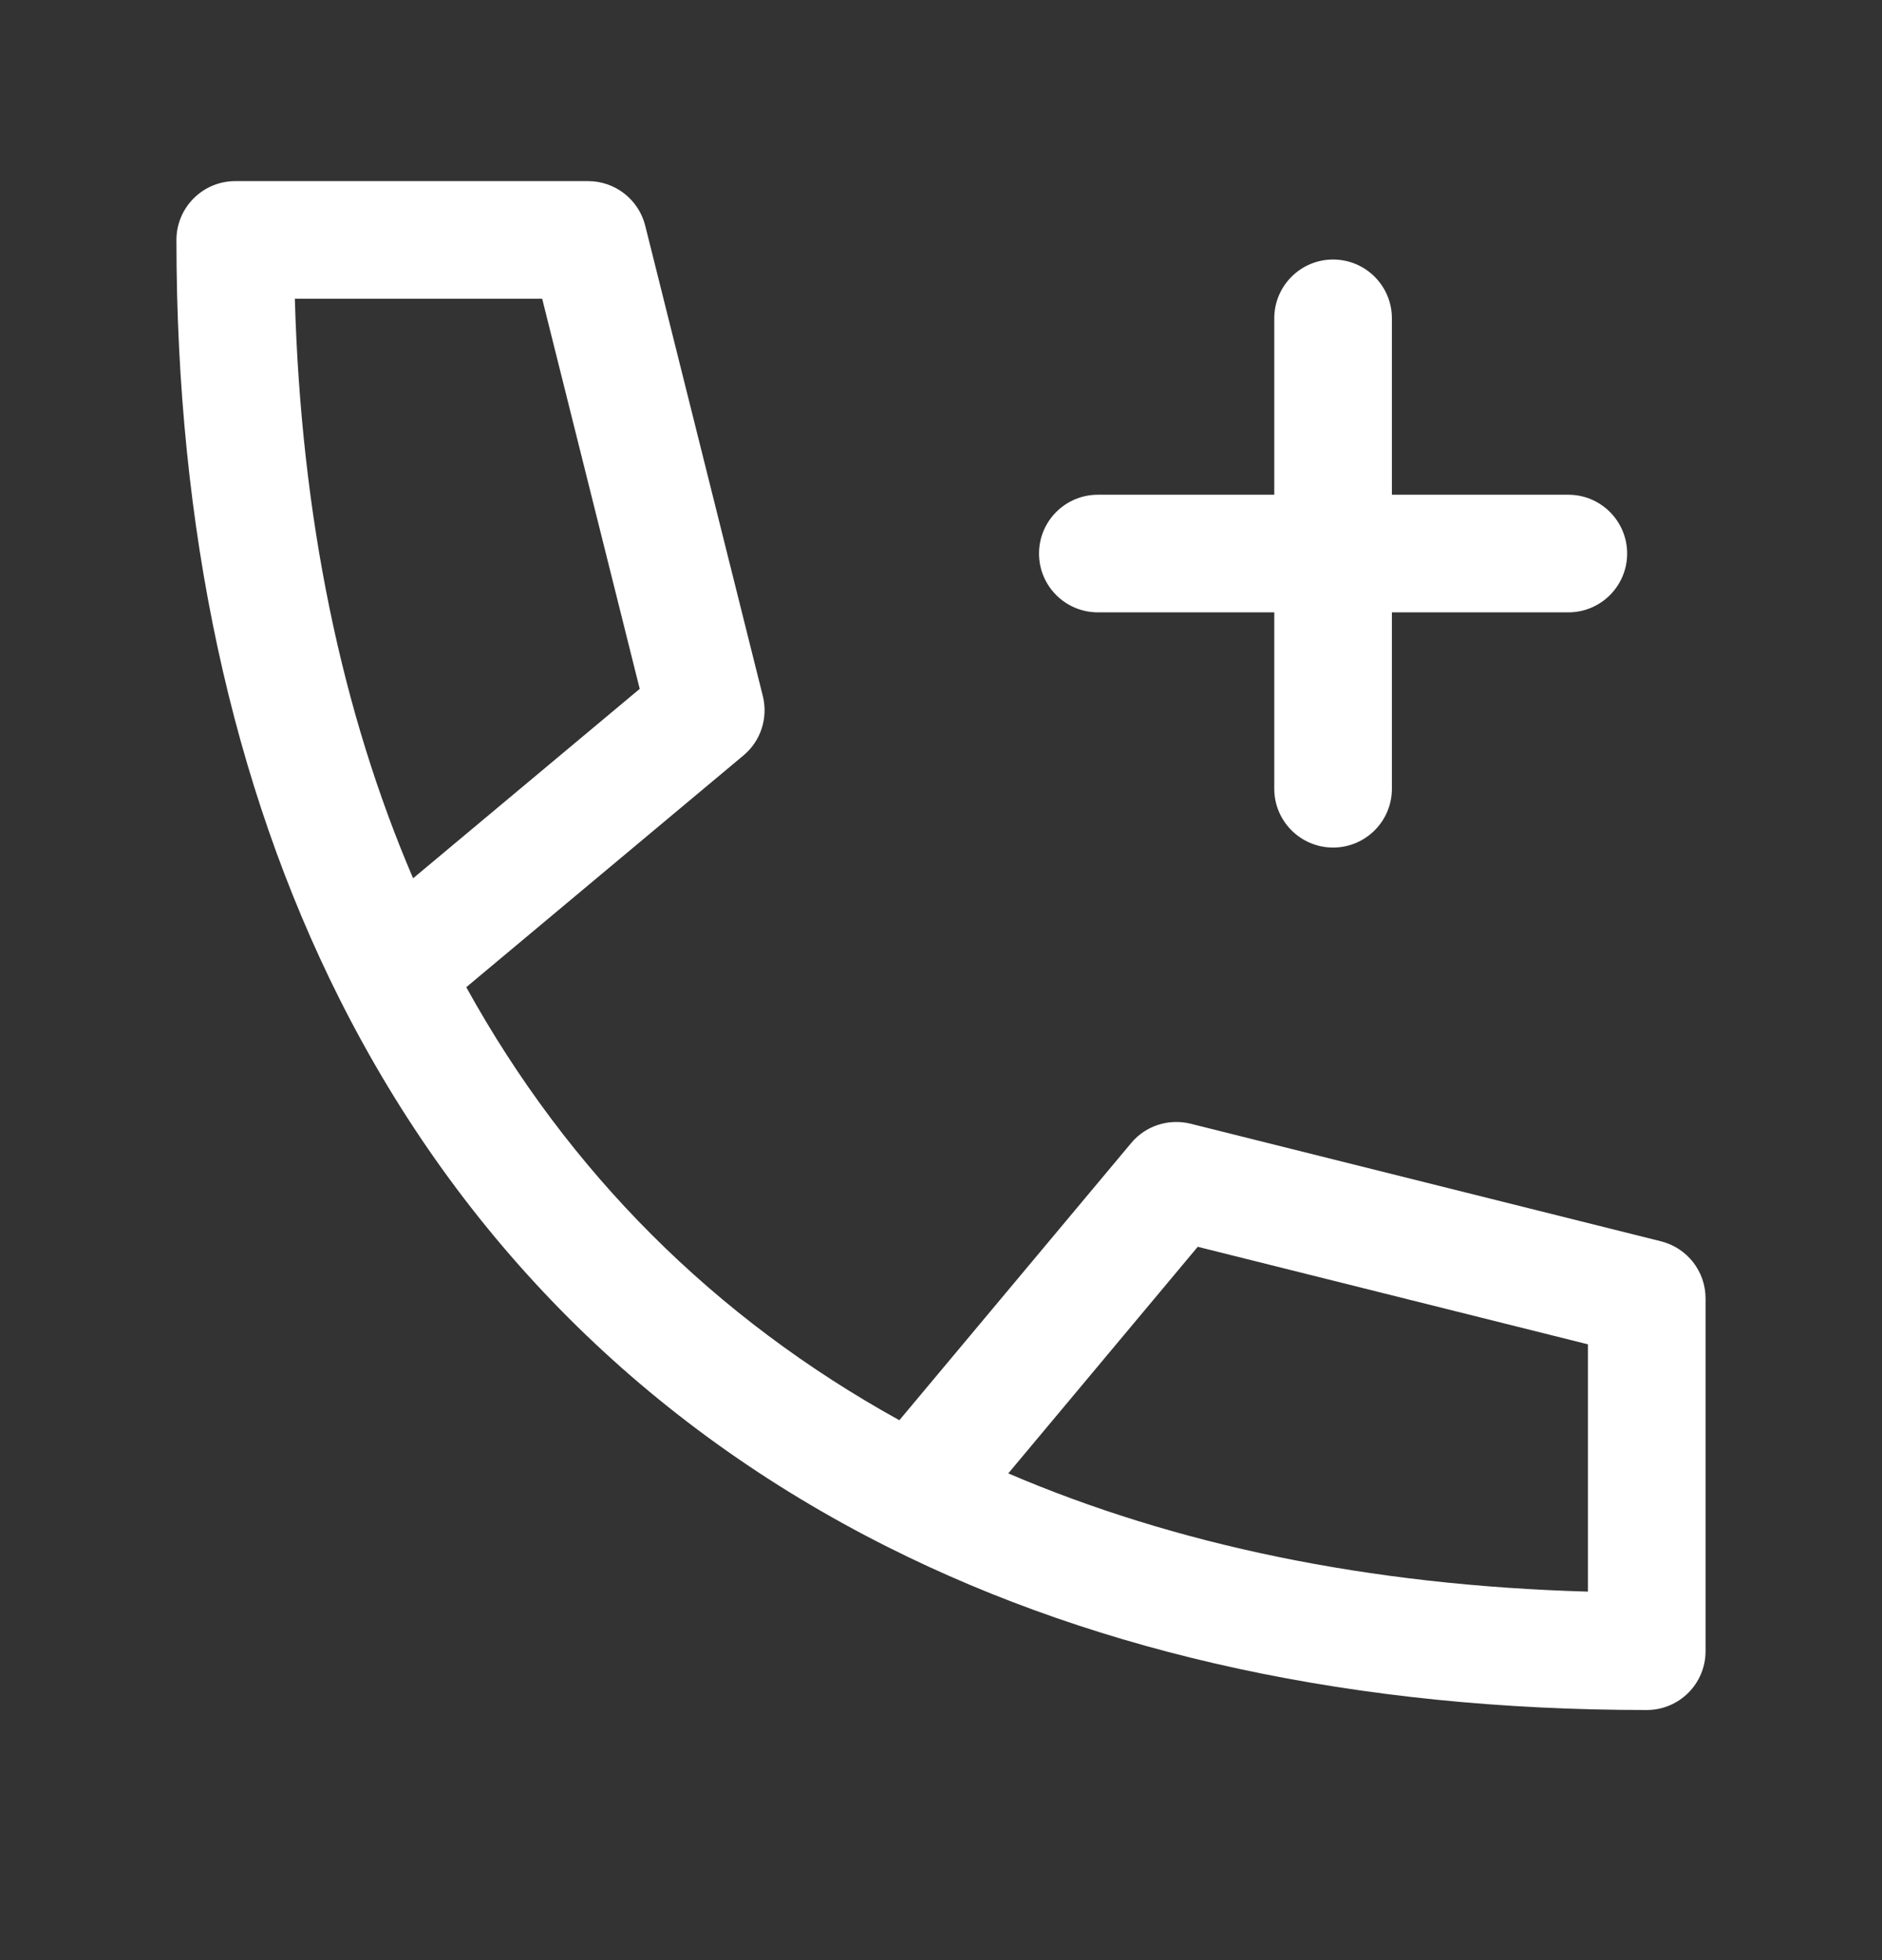 <svg width="24" height="25" viewBox="0 0 24 25" fill="none" xmlns="http://www.w3.org/2000/svg">
<rect x="0" y="0" width="24" height="25" fill="#333333" stroke="none"/>
<path fill-rule="evenodd" clip-rule="evenodd" d="M3 2.31C2.586 2.31 2.25 2.646 2.25 3.06C2.25 6.755 2.96 10.014 4.33 12.741C5.874 15.815 8.245 18.186 11.319 19.73C14.046 21.101 17.305 21.81 21 21.81C21.414 21.81 21.75 21.474 21.75 21.06V21.051V21.043V21.034V21.025V21.016V21.007V20.998V20.99V20.981V20.972V20.963V20.955V20.946V20.937V20.928V20.919V20.911V20.902V20.893V20.884V20.875V20.867V20.858V20.849V20.84V20.831V20.823V20.814V20.805V20.796V20.788V20.779V20.77V20.761V20.752V20.744V20.735V20.726V20.717V20.709V20.7V20.691V20.682V20.673V20.665V20.656V20.647V20.638V20.629V20.621V20.612V20.603V20.594V20.585V20.577V20.568V20.559V20.55V20.541V20.533V20.524V20.515V20.506V20.498V20.489V20.48V20.471V20.462V20.454V20.445V20.436V20.427V20.419V20.41V20.401V20.392V20.383V20.375V20.366V20.357V20.348V20.339V20.331V20.322V20.313V20.304V20.295V20.287V20.278V20.269V20.26V20.252V20.243V20.234V20.225V20.216V20.207V20.199V20.19V20.181V20.172V20.164V20.155V20.146V20.137V20.128V20.12V20.111V20.102V20.093V20.084V20.076V20.067V20.058V20.049V20.041V20.032V20.023V20.014V20.005V19.997V19.988V19.979V19.97V19.961V19.953V19.944V19.935V19.926V19.918V19.909V19.9V19.891V19.882V19.873V19.865V19.856V19.847V19.838V19.83V19.821V19.812V19.803V19.794V19.786V19.777V19.768V19.759V19.75V19.742V19.733V19.724V19.715V19.706V19.698V19.689V19.68V19.671V19.663V19.654V19.645V19.636V19.627V19.619V19.61V19.601V19.592V19.584V19.575V19.566V19.557V19.548V19.54V19.531V19.522V19.513V19.504V19.496V19.487V19.478V19.469V19.46V19.452V19.443V19.434V19.425V19.416V19.408V19.399V19.39V19.381V19.373V19.364V19.355V19.346V19.337V19.329V19.32V19.311V19.302V19.294V19.285V19.276V19.267V19.258V19.25V19.241V19.232V19.223V19.214V19.206V19.197V19.188V19.179V19.17V19.162V19.153V19.144V19.135V19.127V19.118V19.109V19.1V19.091V19.082V19.074V19.065V19.056V19.047V19.039V19.03V19.021V19.012V19.003V18.995V18.986V18.977V18.968V18.959V18.951V18.942V18.933V18.924V18.916V18.907V18.898V18.889V18.88V18.872V18.863V18.854V18.845V18.836V18.828V18.819V18.81V18.801V18.793V18.784V18.775V18.766V18.757V18.748V18.74V18.731V18.722V18.713V18.705V18.696V18.687V18.678V18.669V18.661V18.652V18.643V18.634V18.625V18.617V18.608V18.599V18.59V18.581V18.573V18.564V18.555V18.546V18.538V18.529V18.52V18.511V18.502V18.494V18.485V18.476V18.467V18.459V18.45V18.441V18.432V18.423V18.415V18.406V18.397V18.388V18.379V18.371V18.362V18.353V18.344V18.335V18.327V18.318V18.309V18.3V18.291V18.283V18.274V18.265V18.256V18.248V18.239V18.23V18.221V18.212V18.204V18.195V18.186V18.177V18.169V18.16V18.151V18.142V18.133V18.125V18.116V18.107V18.098V18.089V18.081V18.072V18.063V18.054V18.045V18.037V18.028V18.019V18.01V18.002V17.993V17.984V17.975V17.966V17.957V17.949V17.94V17.931V17.922V17.914V17.905V17.896V17.887V17.878V17.87V17.861V17.852V17.843V17.834V17.826V17.817V17.808V17.799V17.791V17.782V17.773V17.764V17.755V17.747V17.738V17.729V17.72V17.711V17.703V17.694V17.685V17.676V17.668V17.659V17.65V17.641V17.632V17.623V17.615V17.606V17.597V17.588V17.58V17.571V17.562V17.553V17.544V17.536V17.527V17.518V17.509V17.5V17.492V17.483V17.474V17.465V17.456V17.448V17.439V17.43V17.421V17.413V17.404V17.395V17.386V17.377V17.369V17.36V17.351V17.342V17.334V17.325V17.316V17.307V17.298V17.29V17.281V17.272V17.263V17.254V17.246V17.237V17.228V17.219V17.21V17.202V17.193V17.184V17.175V17.166V17.158V17.149V17.14V17.131V17.123V17.114V17.105V17.096V17.087V17.079V17.07V17.061V17.052V17.044V17.035V17.026V17.017V17.008V17V16.991V16.982V16.973V16.964V16.956V16.947V16.938V16.929V16.92V16.912V16.903V16.894V16.885V16.877V16.868V16.859V16.85V16.841V16.832V16.824V16.815V16.806V16.797V16.789V16.78V16.771V16.762V16.753V16.745V16.736V16.727V16.718V16.709V16.701V16.692V16.683V16.674V16.666V16.657V16.648V16.639V16.63V16.622V16.613V16.604V16.595V16.586V16.578V16.569V16.56C21.75 16.216 21.516 15.916 21.182 15.832L15.182 14.332C14.903 14.263 14.609 14.358 14.425 14.579L11.469 18.114C9.11 16.811 7.249 14.95 5.946 12.591L9.481 9.635C9.702 9.451 9.797 9.157 9.728 8.878L8.228 2.878C8.144 2.544 7.844 2.31 7.5 2.31H3ZM20.25 20.3C17.452 20.221 14.978 19.701 12.858 18.792L15.274 15.902L20.25 17.146V17.149V17.158V17.166V17.175V17.184V17.193V17.202V17.21V17.219V17.228V17.237V17.246V17.254V17.263V17.272V17.281V17.29V17.298V17.307V17.316V17.325V17.334V17.342V17.351V17.36V17.369V17.377V17.386V17.395V17.404V17.413V17.421V17.43V17.439V17.448V17.456V17.465V17.474V17.483V17.492V17.5V17.509V17.518V17.527V17.536V17.544V17.553V17.562V17.571V17.58V17.588V17.597V17.606V17.615V17.623V17.632V17.641V17.65V17.659V17.668V17.676V17.685V17.694V17.703V17.711V17.72V17.729V17.738V17.747V17.755V17.764V17.773V17.782V17.791V17.799V17.808V17.817V17.826V17.834V17.843V17.852V17.861V17.87V17.878V17.887V17.896V17.905V17.914V17.922V17.931V17.94V17.949V17.957V17.966V17.975V17.984V17.993V18.002V18.01V18.019V18.028V18.037V18.045V18.054V18.063V18.072V18.081V18.089V18.098V18.107V18.116V18.125V18.133V18.142V18.151V18.16V18.169V18.177V18.186V18.195V18.204V18.212V18.221V18.23V18.239V18.248V18.256V18.265V18.274V18.283V18.291V18.3V18.309V18.318V18.327V18.335V18.344V18.353V18.362V18.371V18.379V18.388V18.397V18.406V18.415V18.423V18.432V18.441V18.45V18.459V18.467V18.476V18.485V18.494V18.502V18.511V18.52V18.529V18.538V18.546V18.555V18.564V18.573V18.581V18.59V18.599V18.608V18.617V18.625V18.634V18.643V18.652V18.661V18.669V18.678V18.687V18.696V18.705V18.713V18.722V18.731V18.74V18.748V18.757V18.766V18.775V18.784V18.793V18.801V18.81V18.819V18.828V18.836V18.845V18.854V18.863V18.872V18.88V18.889V18.898V18.907V18.916V18.924V18.933V18.942V18.951V18.959V18.968V18.977V18.986V18.995V19.003V19.012V19.021V19.03V19.039V19.047V19.056V19.065V19.074V19.082V19.091V19.1V19.109V19.118V19.127V19.135V19.144V19.153V19.162V19.17V19.179V19.188V19.197V19.206V19.214V19.223V19.232V19.241V19.25V19.258V19.267V19.276V19.285V19.294V19.302V19.311V19.32V19.329V19.337V19.346V19.355V19.364V19.373V19.381V19.39V19.399V19.408V19.416V19.425V19.434V19.443V19.452V19.46V19.469V19.478V19.487V19.496V19.504V19.513V19.522V19.531V19.54V19.548V19.557V19.566V19.575V19.584V19.592V19.601V19.61V19.619V19.627V19.636V19.645V19.654V19.663V19.671V19.68V19.689V19.698V19.706V19.715V19.724V19.733V19.742V19.75V19.759V19.768V19.777V19.786V19.794V19.803V19.812V19.821V19.83V19.838V19.847V19.856V19.865V19.873V19.882V19.891V19.9V19.909V19.918V19.926V19.935V19.944V19.953V19.961V19.97V19.979V19.988V19.997V20.005V20.014V20.023V20.032V20.041V20.049V20.058V20.067V20.076V20.084V20.093V20.102V20.111V20.12V20.128V20.137V20.146V20.155V20.164V20.172V20.181V20.19V20.199V20.207V20.216V20.225V20.234V20.243V20.252V20.26V20.269V20.278V20.287V20.295V20.3ZM8.158 8.786L5.268 11.202C4.359 9.082 3.839 6.608 3.76 3.81H6.914L8.158 8.786ZM17.75 4.06C17.75 3.646 17.414 3.31 17 3.31C16.586 3.31 16.25 3.646 16.25 4.06V6.31H14C13.586 6.31 13.25 6.646 13.25 7.06C13.25 7.474 13.586 7.81 14 7.81H16.25V10.06C16.25 10.474 16.586 10.81 17 10.81C17.414 10.81 17.75 10.474 17.75 10.06V7.81H20C20.414 7.81 20.75 7.474 20.75 7.06C20.75 6.646 20.414 6.31 20 6.31H17.75V4.06Z" fill="white"/>
</svg>
